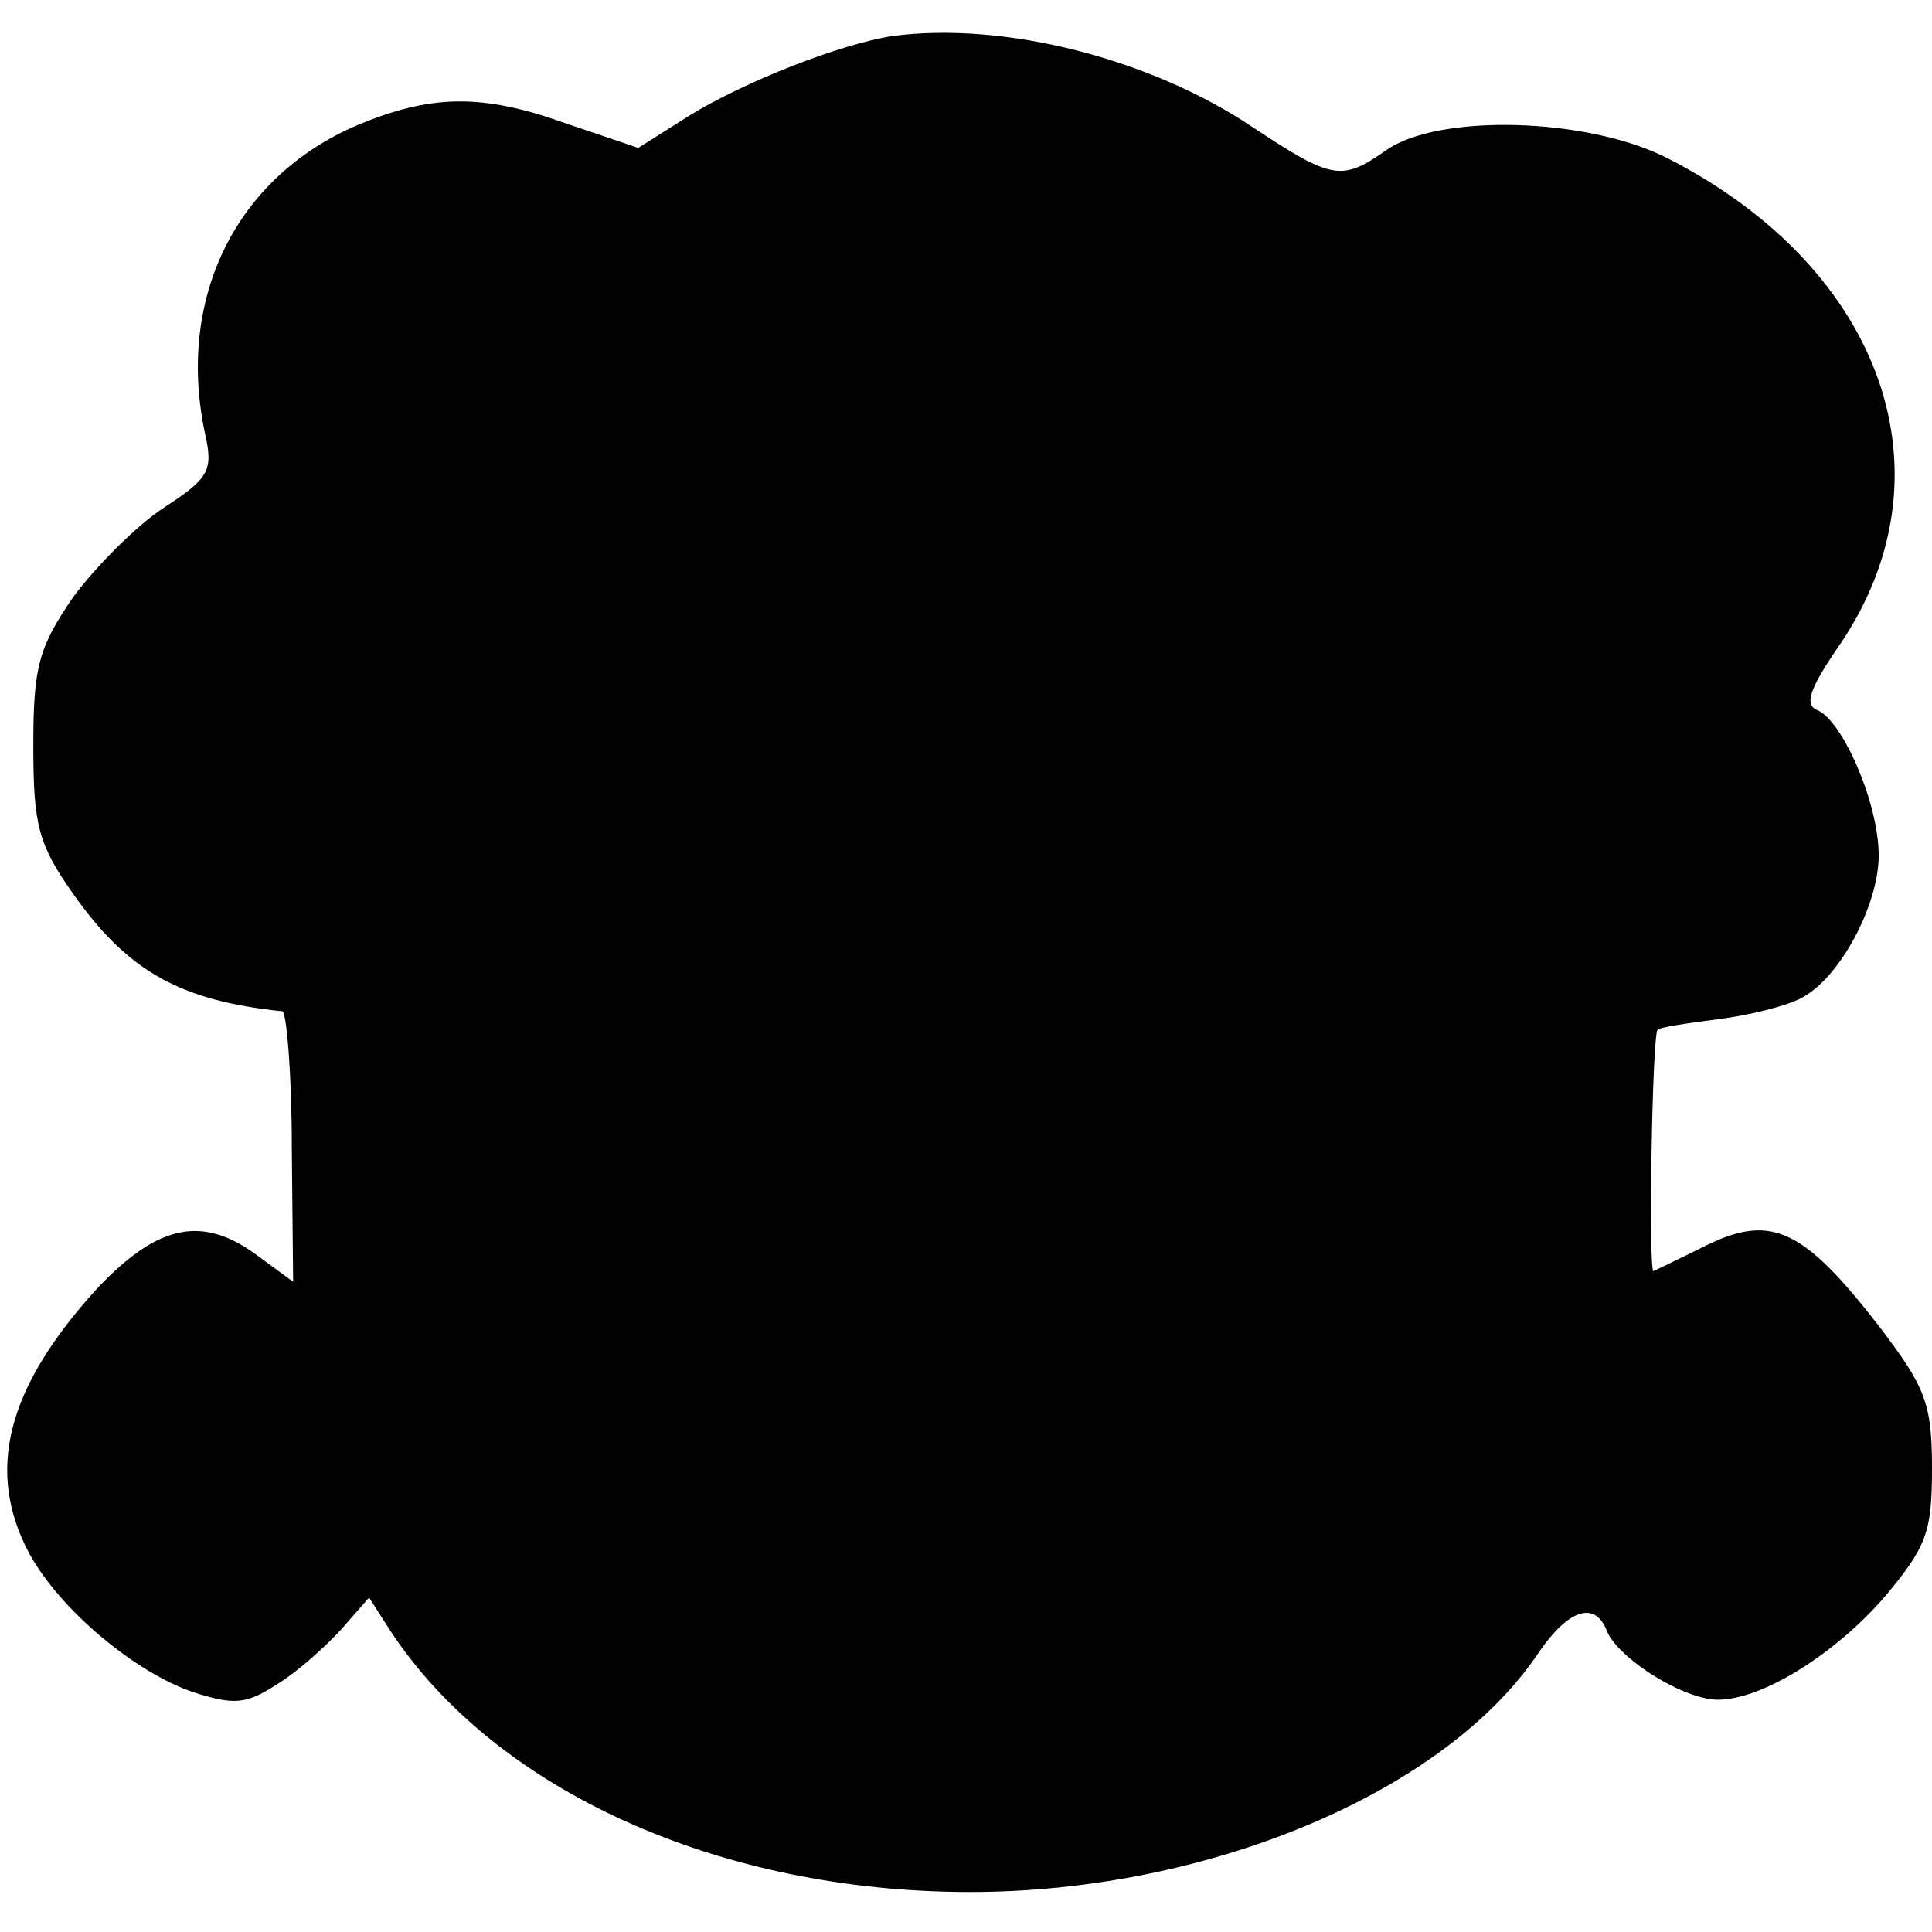 <svg version="1" xmlns="http://www.w3.org/2000/svg" width="193.333" height="193.333" viewBox="0 0 145 145"><path d="M67 2.7c-3.9.6-11.1 3.4-15.3 6l-3.8 2.4-5.6-1.9c-6.2-2.2-10-2.1-15.5.2-9.1 3.9-13.6 13-11.4 23.2.6 2.7.3 3.3-3.1 5.5-2 1.3-5.1 4.4-6.8 6.7-2.6 3.8-3 5.2-3 11.2 0 6 .4 7.4 3 11.1 4.1 5.8 8 8 15.7 8.8.3.1.7 4.6.7 10.2l.1 10.1-3-2.2c-4-2.8-7.3-2-11.8 2.8-6.7 7.4-8.3 13.6-5 19.8 2.3 4.2 7.9 8.9 12.3 10.4 3.1 1 4 .9 6.3-.6 1.5-.9 3.6-2.8 4.8-4.1l2.1-2.4 1.6 2.5c7.9 12 24.7 19.6 43.5 19.6 17.9 0 35.7-7.5 42.7-18 2.2-3.2 4.2-3.9 5.1-1.6.7 1.8 4.8 4.6 7.6 5.1 3.1.6 9.1-2.9 13.2-7.6 3.2-3.8 3.6-4.9 3.6-9.7 0-4.9-.5-6.1-4-10.7-5.6-7.2-8-8.4-12.8-6.1-2 1-3.9 1.9-4.1 2-.4.1-.1-17.7.3-18.1.1-.2 2.2-.5 4.5-.8 2.4-.3 5.2-1 6.3-1.6 2.9-1.5 5.8-7 5.8-10.7 0-3.9-2.7-10.1-4.6-10.9-1-.4-.6-1.6 1.6-4.8 8.8-12.8 3.4-28.3-12.8-36.6-6-3.1-17.3-3.4-21.2-.6-3.3 2.3-4 2.2-9.9-1.7-7.7-5.2-18.7-8-27.1-6.9z"/></svg>